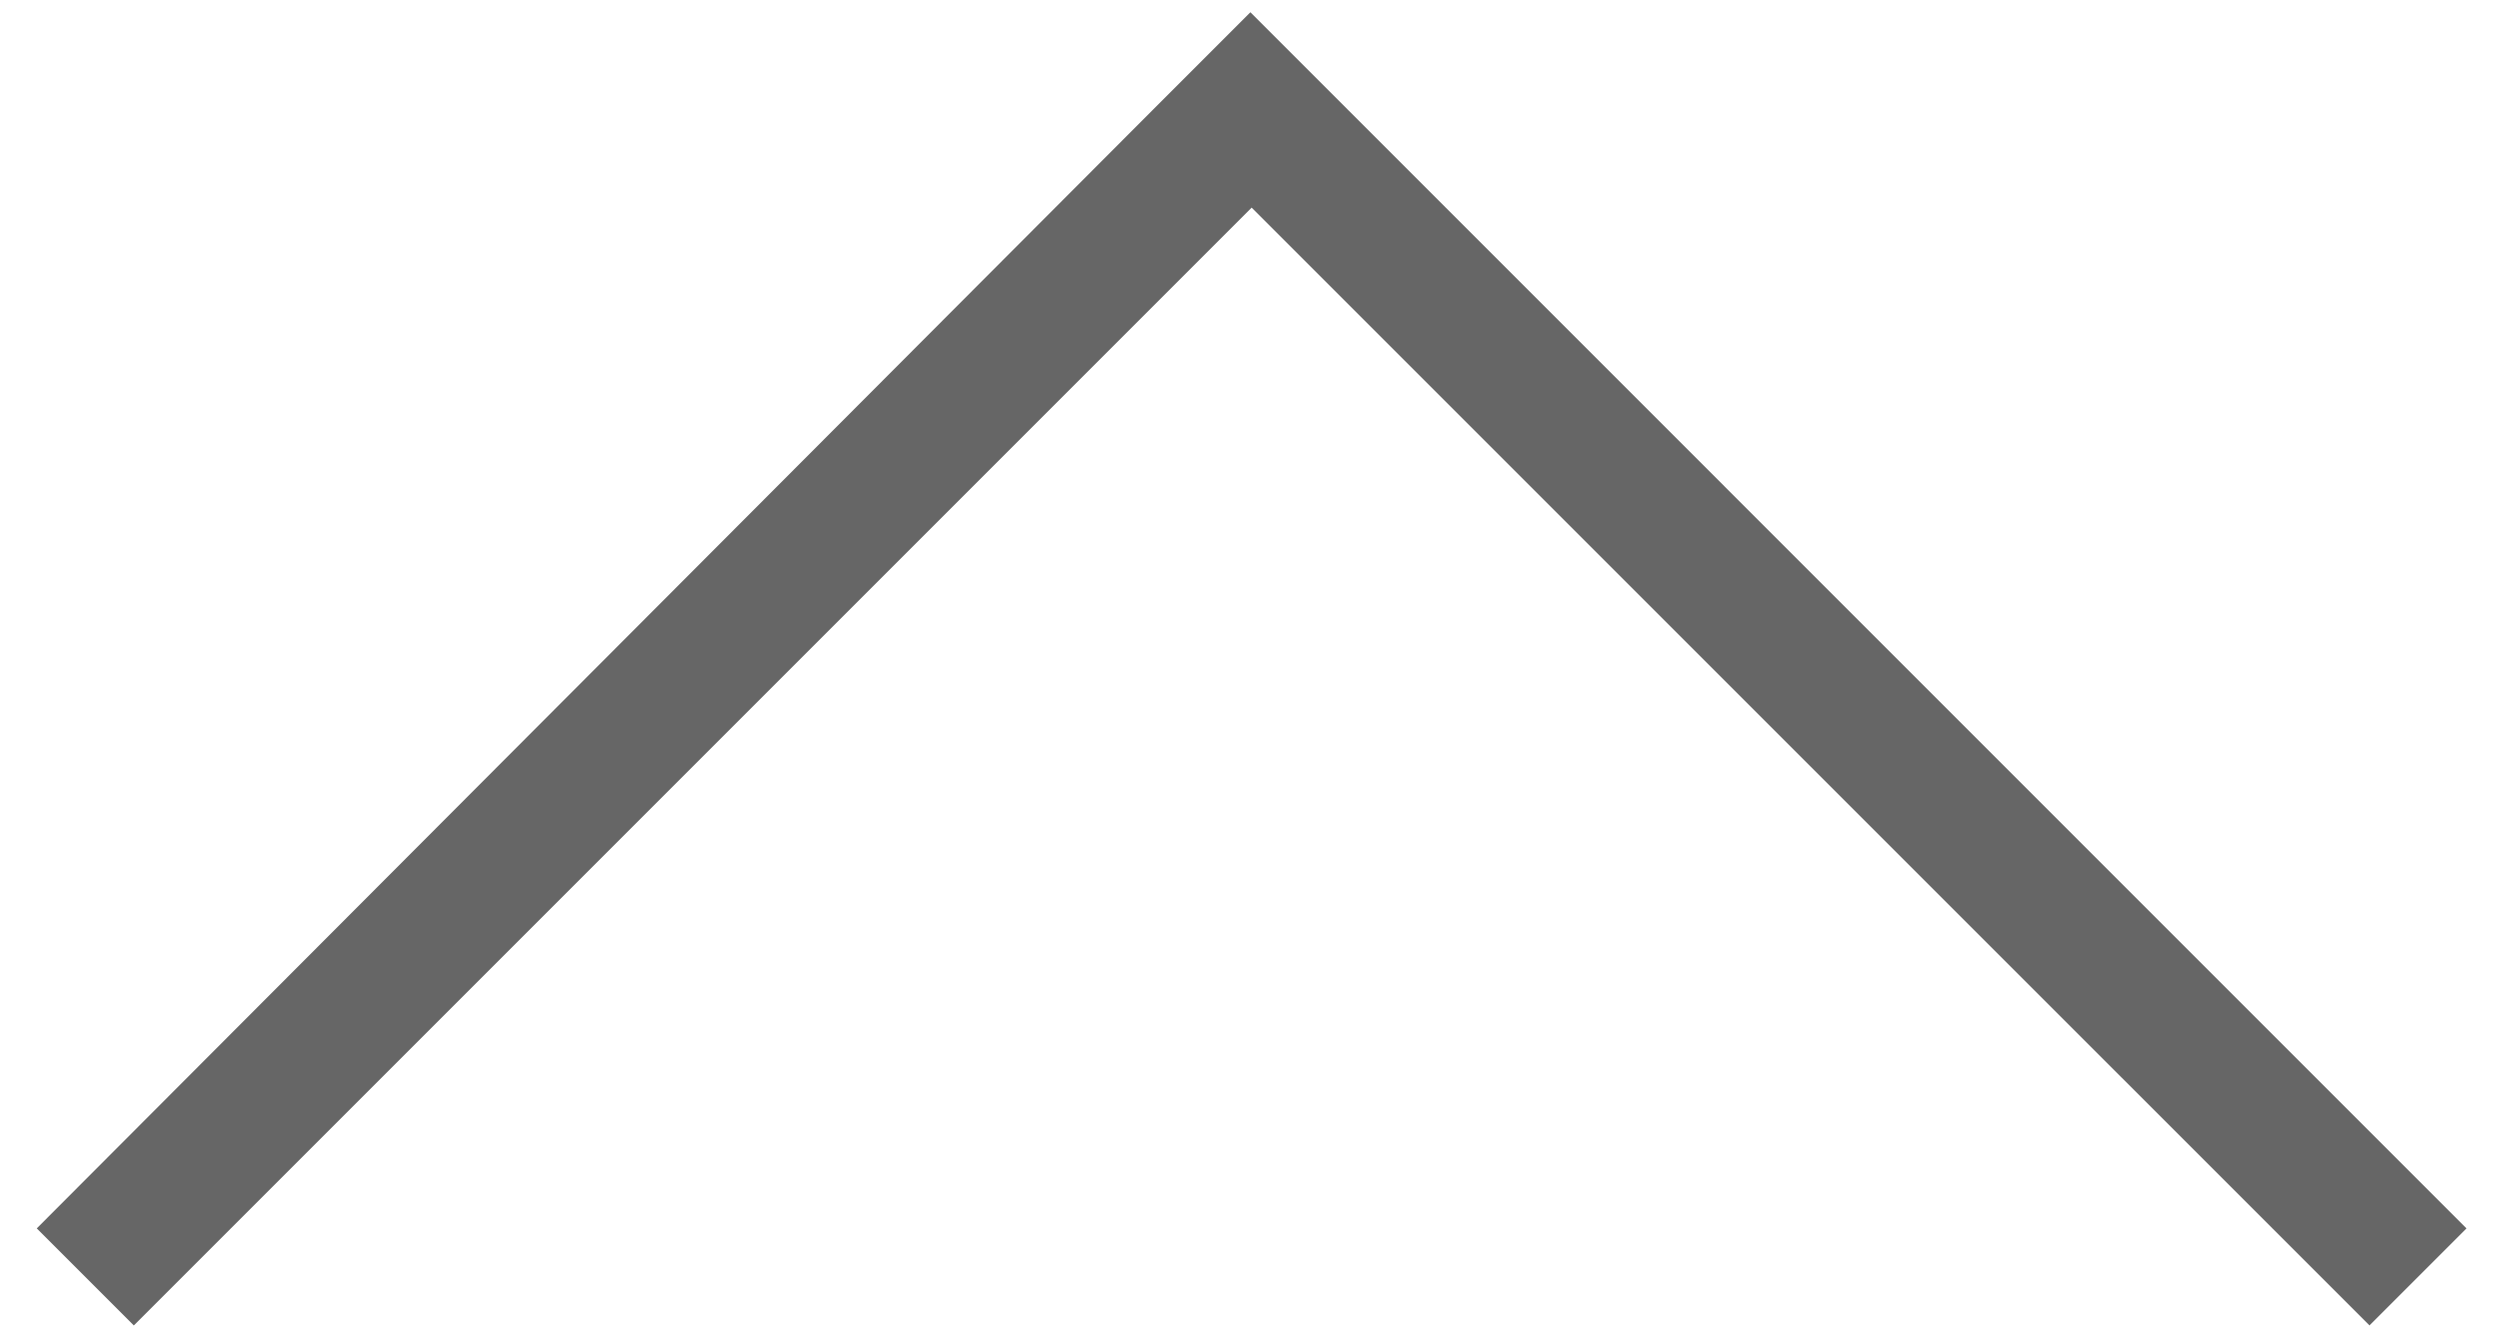 ﻿<?xml version="1.0" encoding="utf-8"?>
<svg version="1.1" xmlns:xlink="http://www.w3.org/1999/xlink" width="62px" height="33px" xmlns="http://www.w3.org/2000/svg">
  <g transform="matrix(1 0 0 1 -327 -130 )">
    <path d="M 0.912 30.464  L 28.603 2.711  L 31.01 0.304  L 33.442 2.736  L 61.169 30.464  L 58.763 32.87  L 31.041 5.149  L 3.319 32.871  L 0.912 30.464  Z " fill-rule="nonzero" fill="#666666" stroke="none" transform="matrix(1 0 0 1 327 130 )" />
  </g>
</svg>
